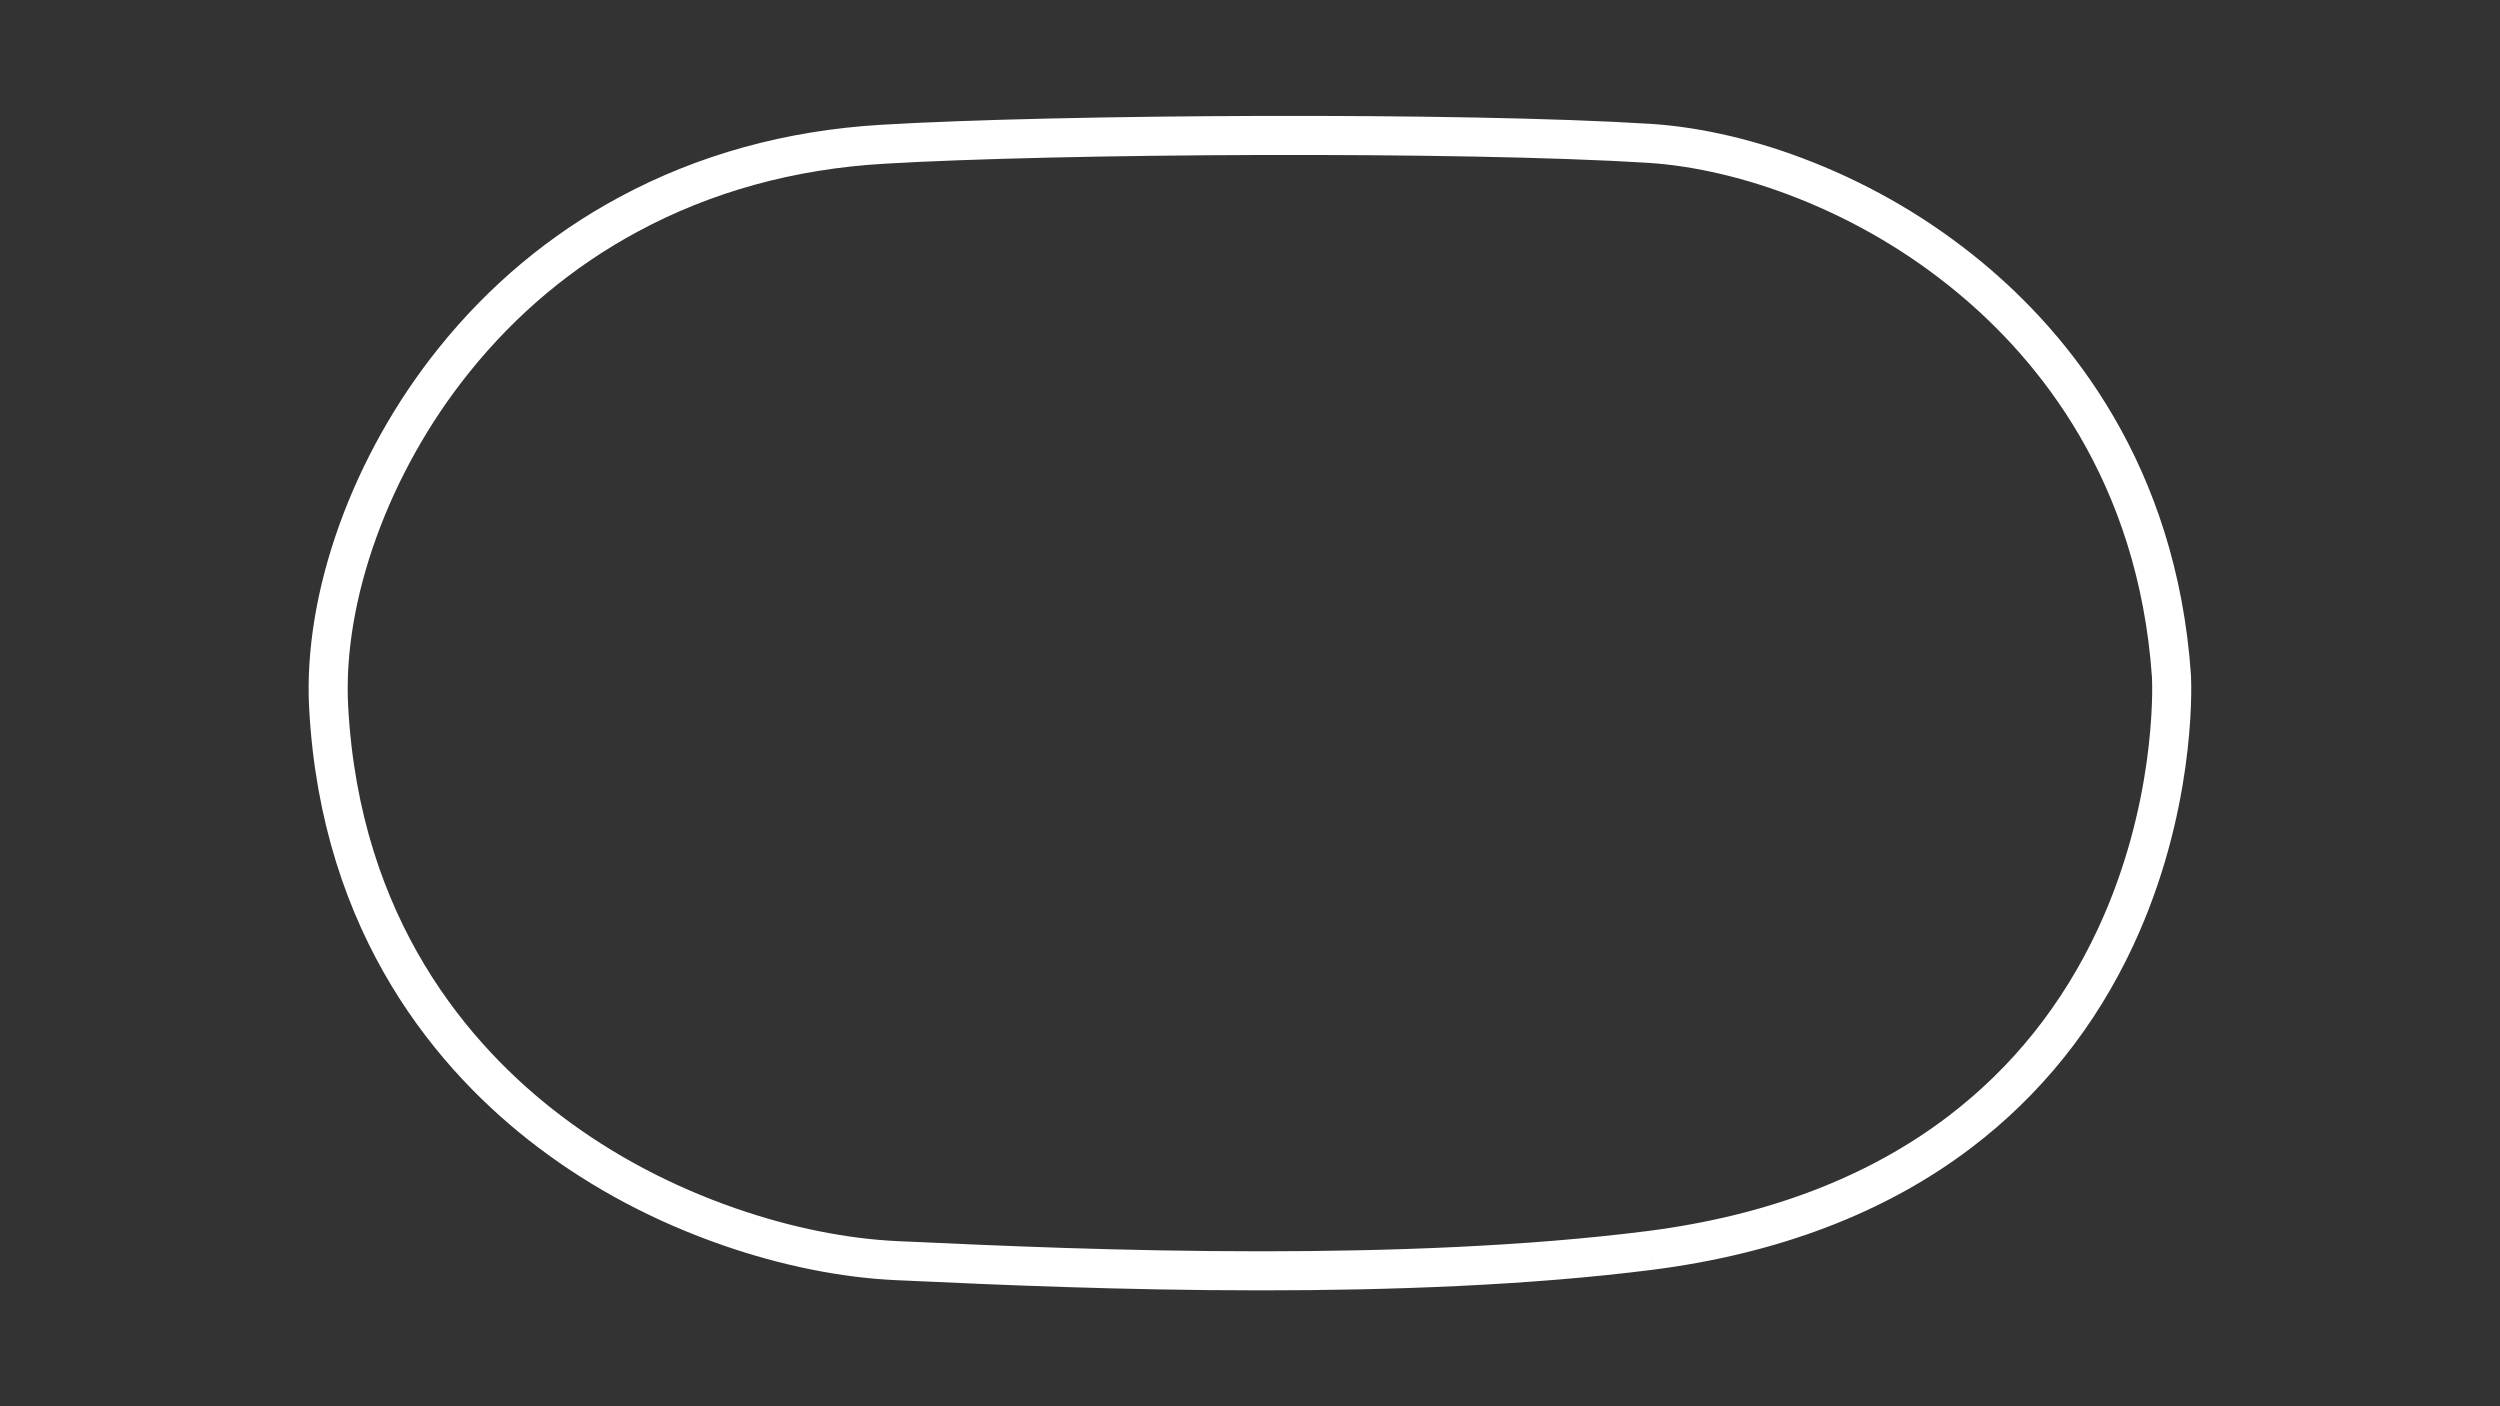 <?xml version="1.0" encoding="utf-8"?>
<!-- Generator: Adobe Illustrator 27.0.1, SVG Export Plug-In . SVG Version: 6.00 Build 0)  -->
<svg version="1.1" id="fiveflags_Config" xmlns="http://www.w3.org/2000/svg" xmlns:xlink="http://www.w3.org/1999/xlink" x="0px"
	 y="0px" viewBox="0 0 1920 1080" style="enable-background:new 0 0 1920 1080;" xml:space="preserve">
<rect x="0" y="0" width="1920" height="1080" fill="#333333" stroke="none"/>
<style type="text/css">
	.st0{fill:none;stroke:#FFFFFF;stroke-width:30;stroke-miterlimit:10;}
</style>
<path class="st0" d="M1267.4,960.3c-94.3,12-200.5,15.7-298.9,15.7c-107.3,0-205.2-4.4-267.8-7.3l-11.5-0.5
	c-40.7-1.8-85.4-10.8-129.1-26c-50.7-17.6-97.2-42.2-138.2-73.3C349.6,814.1,261.5,713.1,252.4,543c-4.5-84.8,32.3-186.8,96.2-266.3
	c37.4-46.6,82.5-84.3,134.2-112.1c58.4-31.5,123.9-49.6,194.9-53.8c133.9-8,443.6-9.8,589.1-0.7c37.6,2.4,79.1,12.2,119.9,28.4
	c45.8,18.2,88.1,43.2,125.6,74.2c64.9,53.6,144.6,150.4,155.4,306.8l0,0c0.5,10.6,2.8,102.3-43.1,200.6
	c-28.1,60.2-68.4,110.5-119.8,149.5C1441.5,917.7,1361.6,948.2,1267.4,960.3"/>
</svg>
